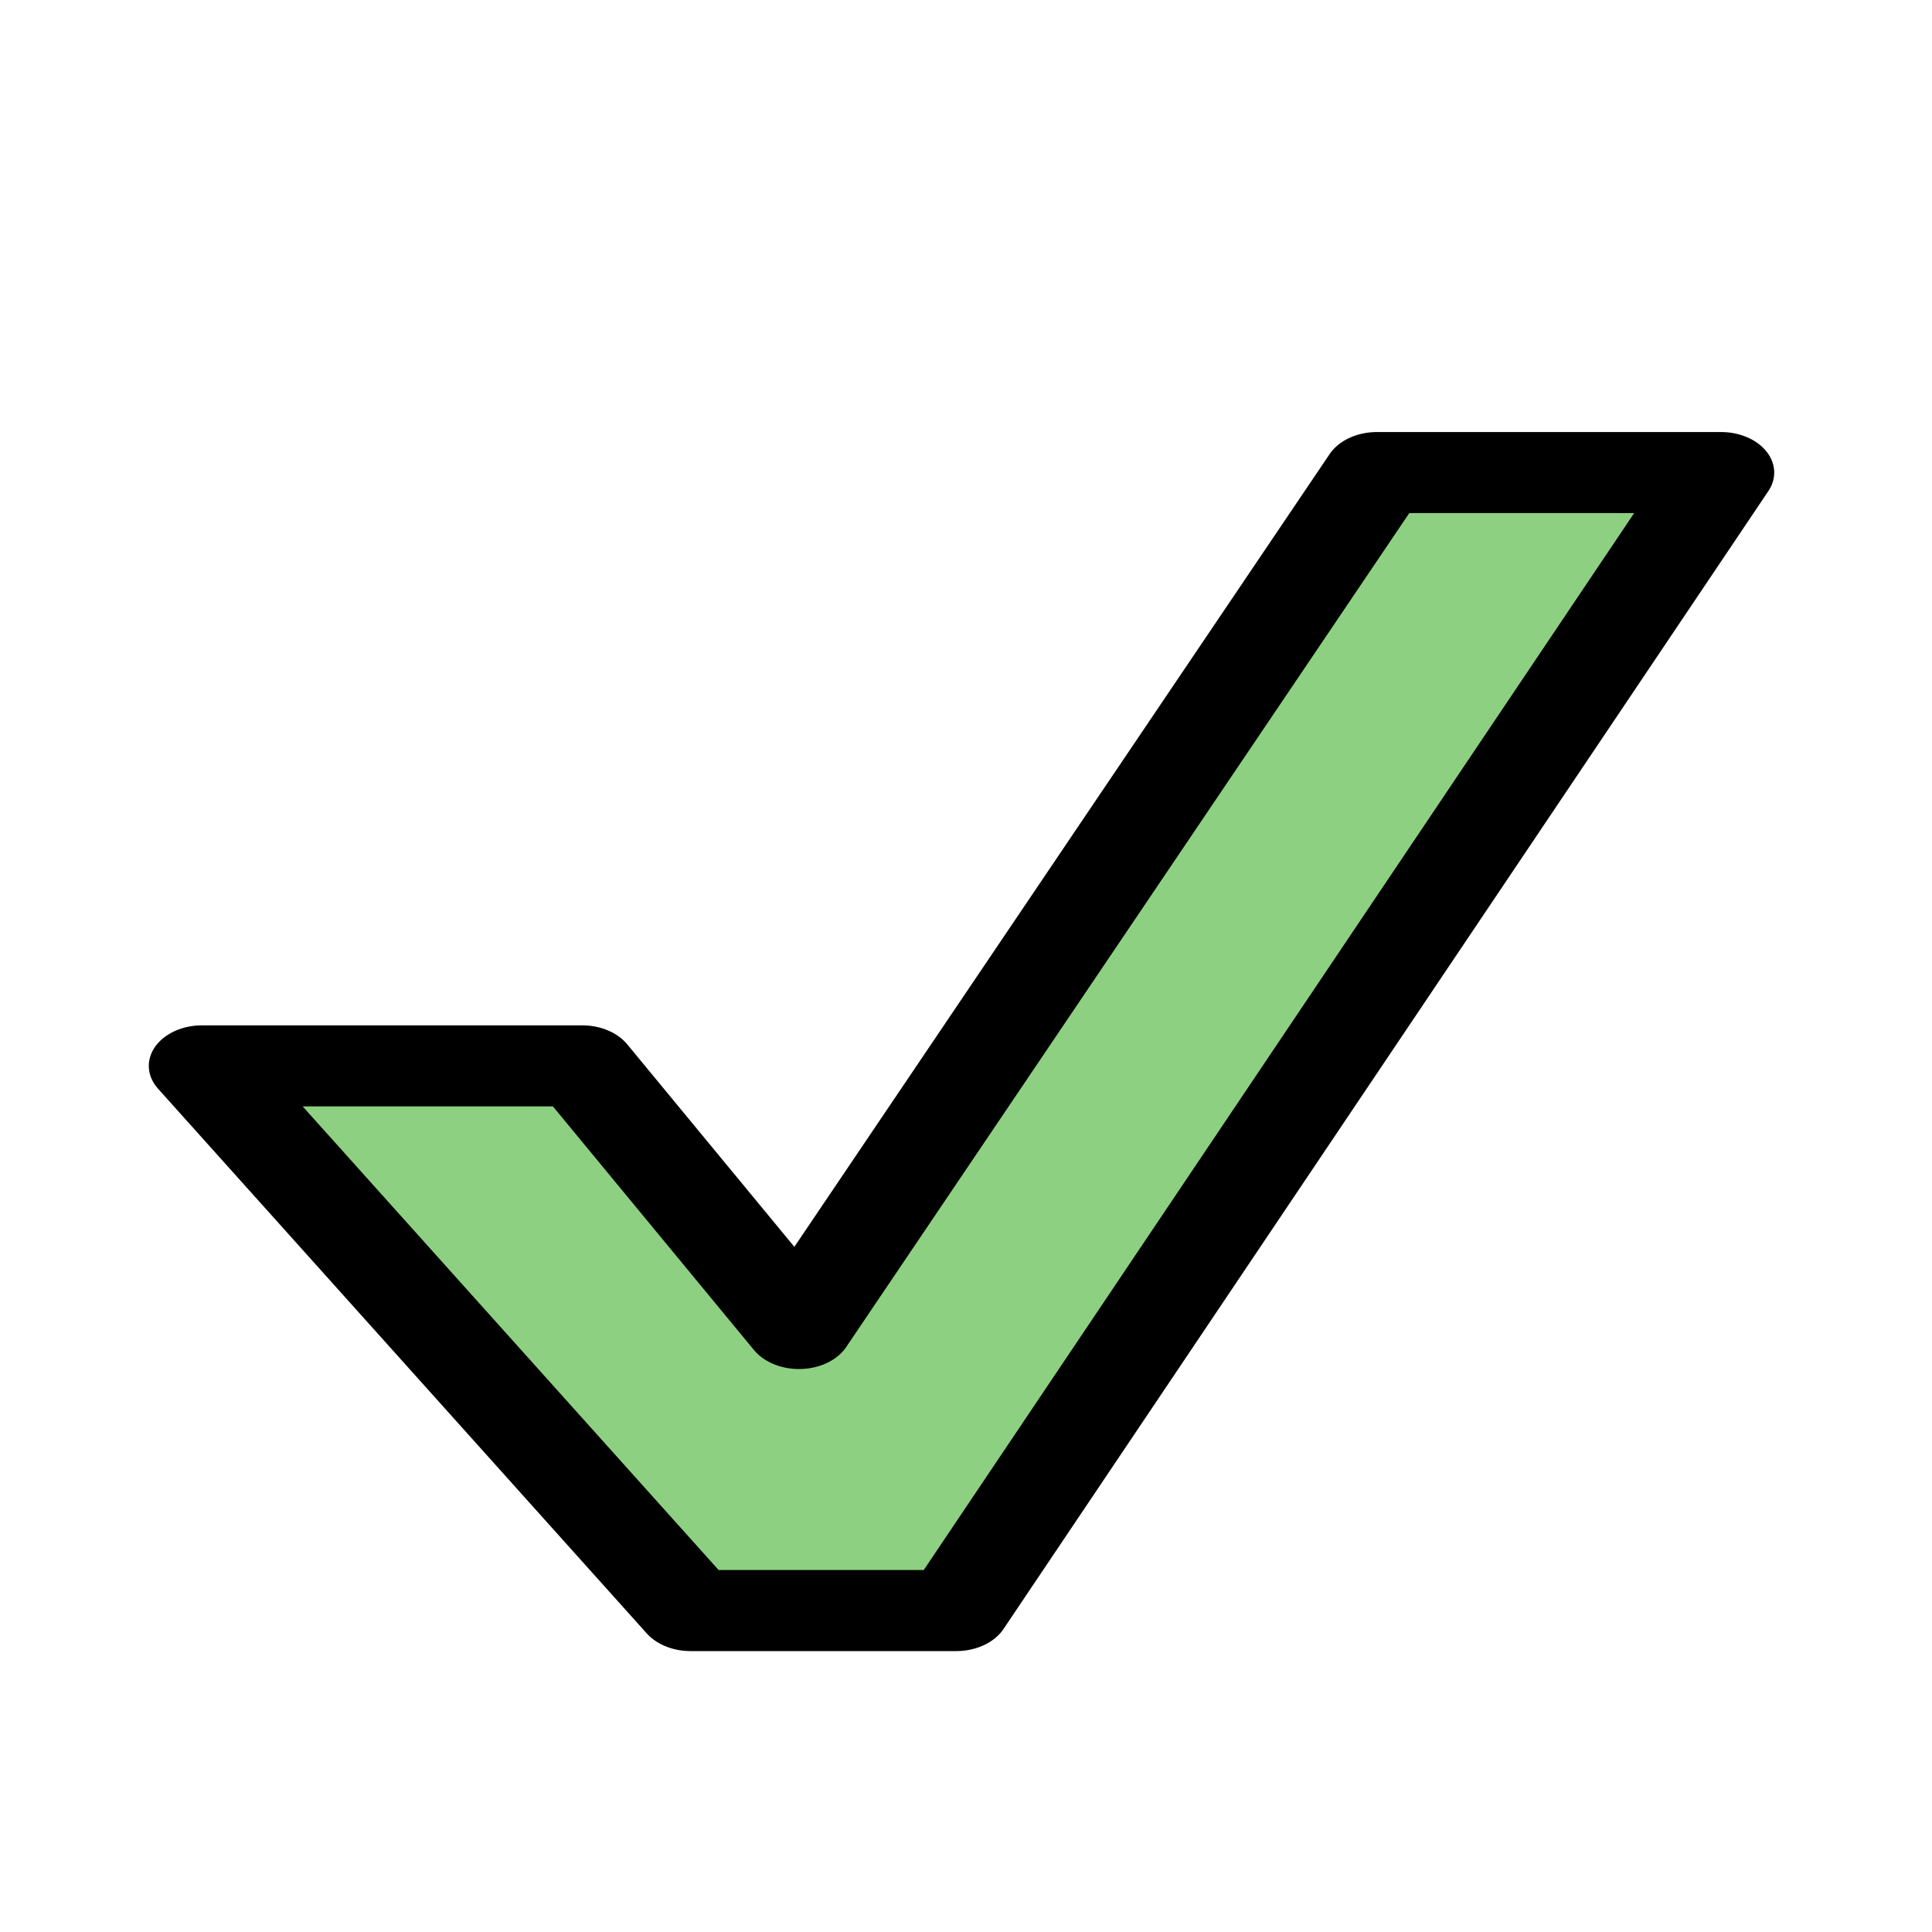 <svg width="16" height="16" xmlns="http://www.w3.org/2000/svg" fill-rule="evenodd" clip-rule="evenodd" stroke-linejoin="round" stroke-miterlimit="2"><path d="M.269 0l-.23-.336h.179l.102.162.272-.528h.162L.394 0H.269z" fill="#8ed082" fill-rule="nonzero" stroke="#000" stroke-width=".05" transform="matrix(17.596 0 0 13.425 .986 13.338)"/></svg>